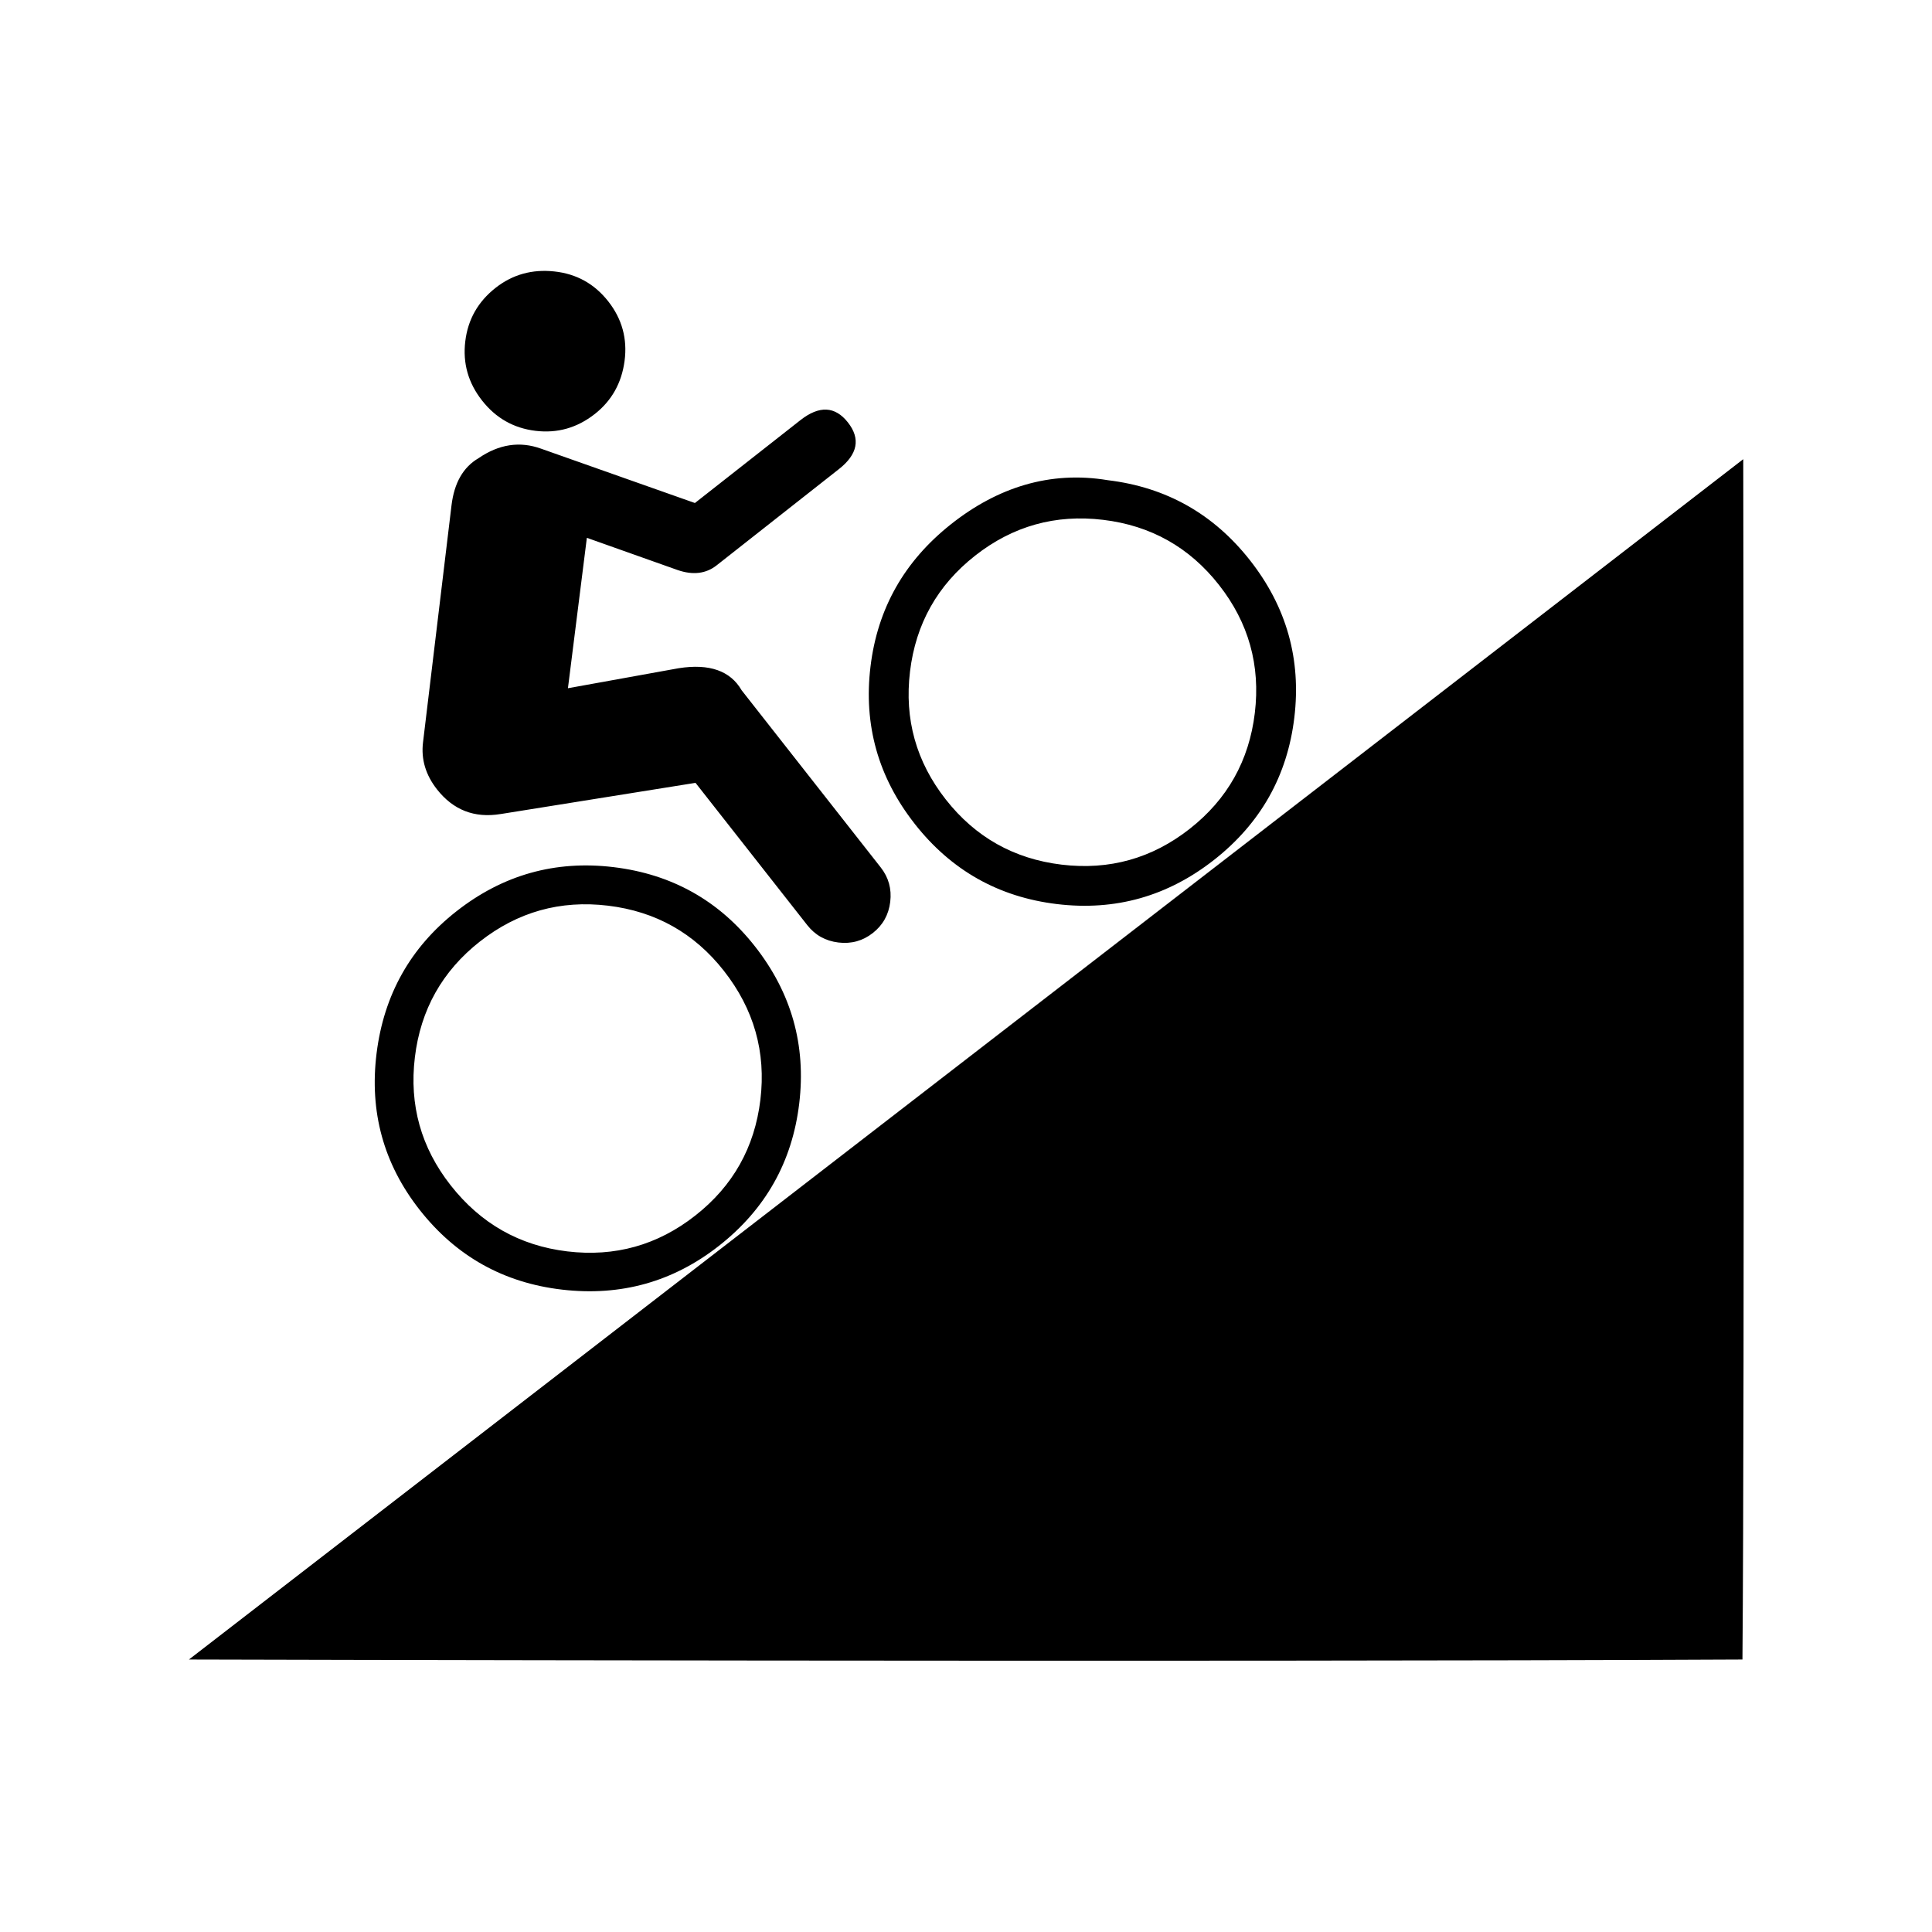 <svg xmlns="http://www.w3.org/2000/svg" enable-background="new 0 0 100 100" viewBox="0 0 512 512"><path d="M127.2 249.5c9.986-7.84 21.29-11.01 33.92-9.488 12.63 1.517 22.87 7.27 30.71 17.26 7.975 10.16 11.2 21.54 9.682 34.17s-7.27 22.87-17.26 30.7c-9.988 7.847-21.3 11-33.92 9.49-12.63-1.52-22.93-7.357-30.9-17.51-7.843-9.983-11.01-21.29-9.487-33.92 1.518-12.63 7.27-22.87 17.26-30.71zm63.34 80.65c12.32-9.673 19.4-22.23 21.26-37.69 1.857-15.45-2.052-29.34-11.72-41.65-9.542-12.15-22.04-19.15-37.49-21.01-15.45-1.862-29.34 2.046-41.65 11.72-12.15 9.54-19.2 22.07-21.14 37.59-1.94 15.52 1.858 29.35 11.4 41.5 9.672 12.31 22.28 19.37 37.81 21.16 15.54 1.794 29.38-2.08 41.53-11.62zm67.88-182.9c9.99-7.843 21.3-11.01 33.93-9.486 12.62 1.516 22.86 7.268 30.7 17.26 7.845 9.987 11.01 21.29 9.492 33.92-1.516 12.63-7.272 22.87-17.26 30.71-9.985 7.84-21.29 11-33.92 9.488-12.63-1.518-22.86-7.272-30.71-17.26-7.846-9.988-11.01-21.29-9.49-33.92 1.52-12.63 7.27-22.87 17.26-30.71zm-16.01 71.08c9.676 12.32 22.24 19.4 37.69 21.26s29.34-2.05 41.65-11.72c12.32-9.676 19.4-22.23 21.26-37.69 1.857-15.46-2.052-29.34-11.72-41.66-9.67-12.32-22.23-19.4-37.68-21.26-15.38-2.57-29.33 1.925-41.66 11.72-12.26 9.74-19.4 22.23-21.26 37.69-1.86 15.45 2.045 29.34 11.72 41.65zm-84.8-108.6c4.49-3.526 7.128-8.22 7.908-14.08.778-5.86-.664-11.12-4.322-15.78-3.662-4.662-8.428-7.307-14.3-7.934-5.88-.634-11.06.814-15.56 4.344-4.66 3.662-7.34 8.39-8.033 14.18-.7 5.8.783 11.02 4.443 15.68 3.657 4.662 8.385 7.34 14.18 8.037 5.795.697 11.02-.787 15.68-4.447zm-24.93 106l51.64-8.267 29.61 37.7c2.09 2.667 4.843 4.2 8.26 4.613 3.416.41 6.46-.43 9.12-2.52 2.666-2.093 4.2-4.847 4.613-8.265.408-3.415-.428-6.454-2.524-9.12l-36.85-46.93c-2.996-5.183-8.563-7.135-16.7-5.854l-29.34 5.302 5.015-39.86 24.07 8.544c4.052 1.39 7.49.976 10.32-1.25l32.4-25.5c4.993-3.918 5.793-8.042 2.395-12.37-3.403-4.327-7.598-4.53-12.59-.61l-27.96 21.96-40.77-14.4c-5.633-2.034-11.16-1.193-16.58 2.526-4.053 2.373-6.435 6.532-7.152 12.48l-7.555 62.85c-.535 4.457.698 8.595 3.705 12.43 4.314 5.487 9.93 7.67 16.84 6.54zm329.3-94.04s.387 249.2-.213 318.1c-145.5.717-411.7 0-411.7 0z"/></svg>
